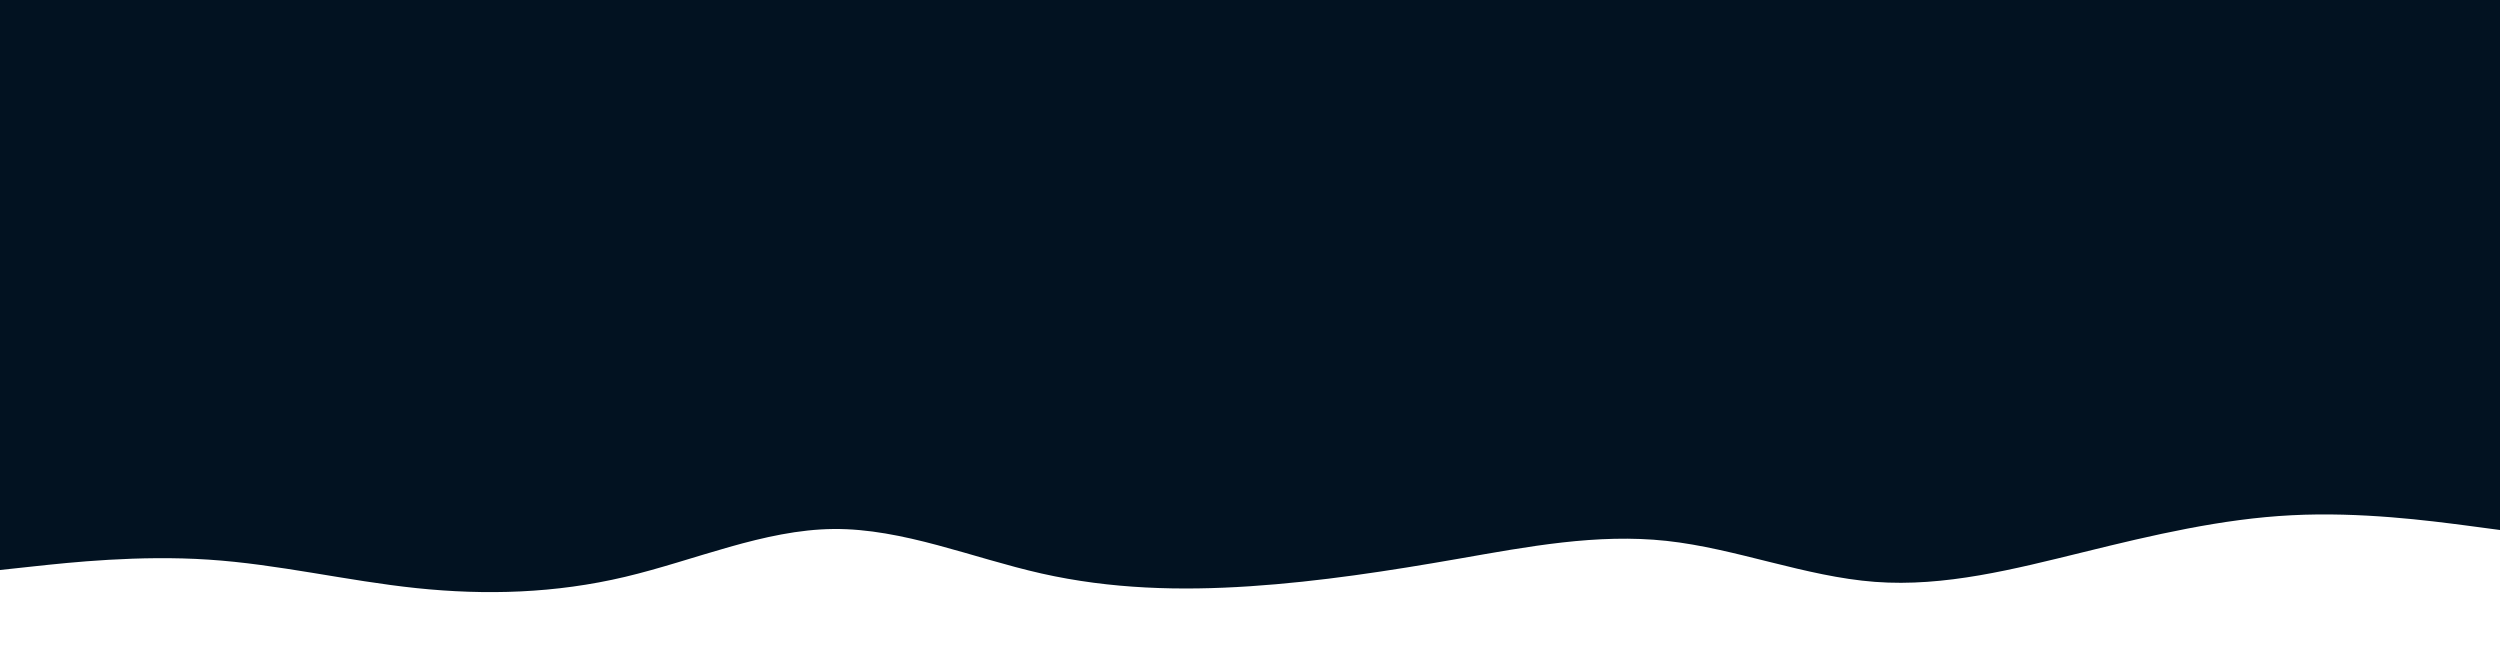 <svg id="visual" viewBox="0 0 2000 520" width="2000" height="520" xmlns="http://www.w3.org/2000/svg" xmlns:xlink="http://www.w3.org/1999/xlink" version="1.1"><rect x="0" y="0" width="2000" height="520" fill="#021221"></rect><path d="M0 456L27.8 453C55.7 450 111.3 444 166.8 447.7C222.3 451.3 277.7 464.7 333.2 470.5C388.7 476.3 444.3 474.7 500 461.5C555.7 448.3 611.3 423.7 666.8 423.2C722.3 422.7 777.7 446.3 833.2 458.8C888.7 471.3 944.3 472.7 1000 469C1055.7 465.3 1111.3 456.7 1166.8 447C1222.3 437.3 1277.7 426.7 1333.2 432.7C1388.7 438.7 1444.3 461.3 1500 465.5C1555.7 469.7 1611.3 455.3 1666.8 441.7C1722.3 428 1777.7 415 1833.2 412.2C1888.7 409.3 1944.3 416.7 1972.2 420.3L2000 424L2000 521L1972.2 521C1944.3 521 1888.7 521 1833.2 521C1777.7 521 1722.3 521 1666.8 521C1611.3 521 1555.7 521 1500 521C1444.3 521 1388.7 521 1333.2 521C1277.7 521 1222.3 521 1166.8 521C1111.3 521 1055.7 521 1000 521C944.3 521 888.7 521 833.2 521C777.7 521 722.3 521 666.8 521C611.3 521 555.7 521 500 521C444.3 521 388.7 521 333.2 521C277.7 521 222.3 521 166.8 521C111.3 521 55.7 521 27.8 521L0 521Z" fill="#ffffff" stroke-linecap="round" stroke-linejoin="miter"></path></svg>